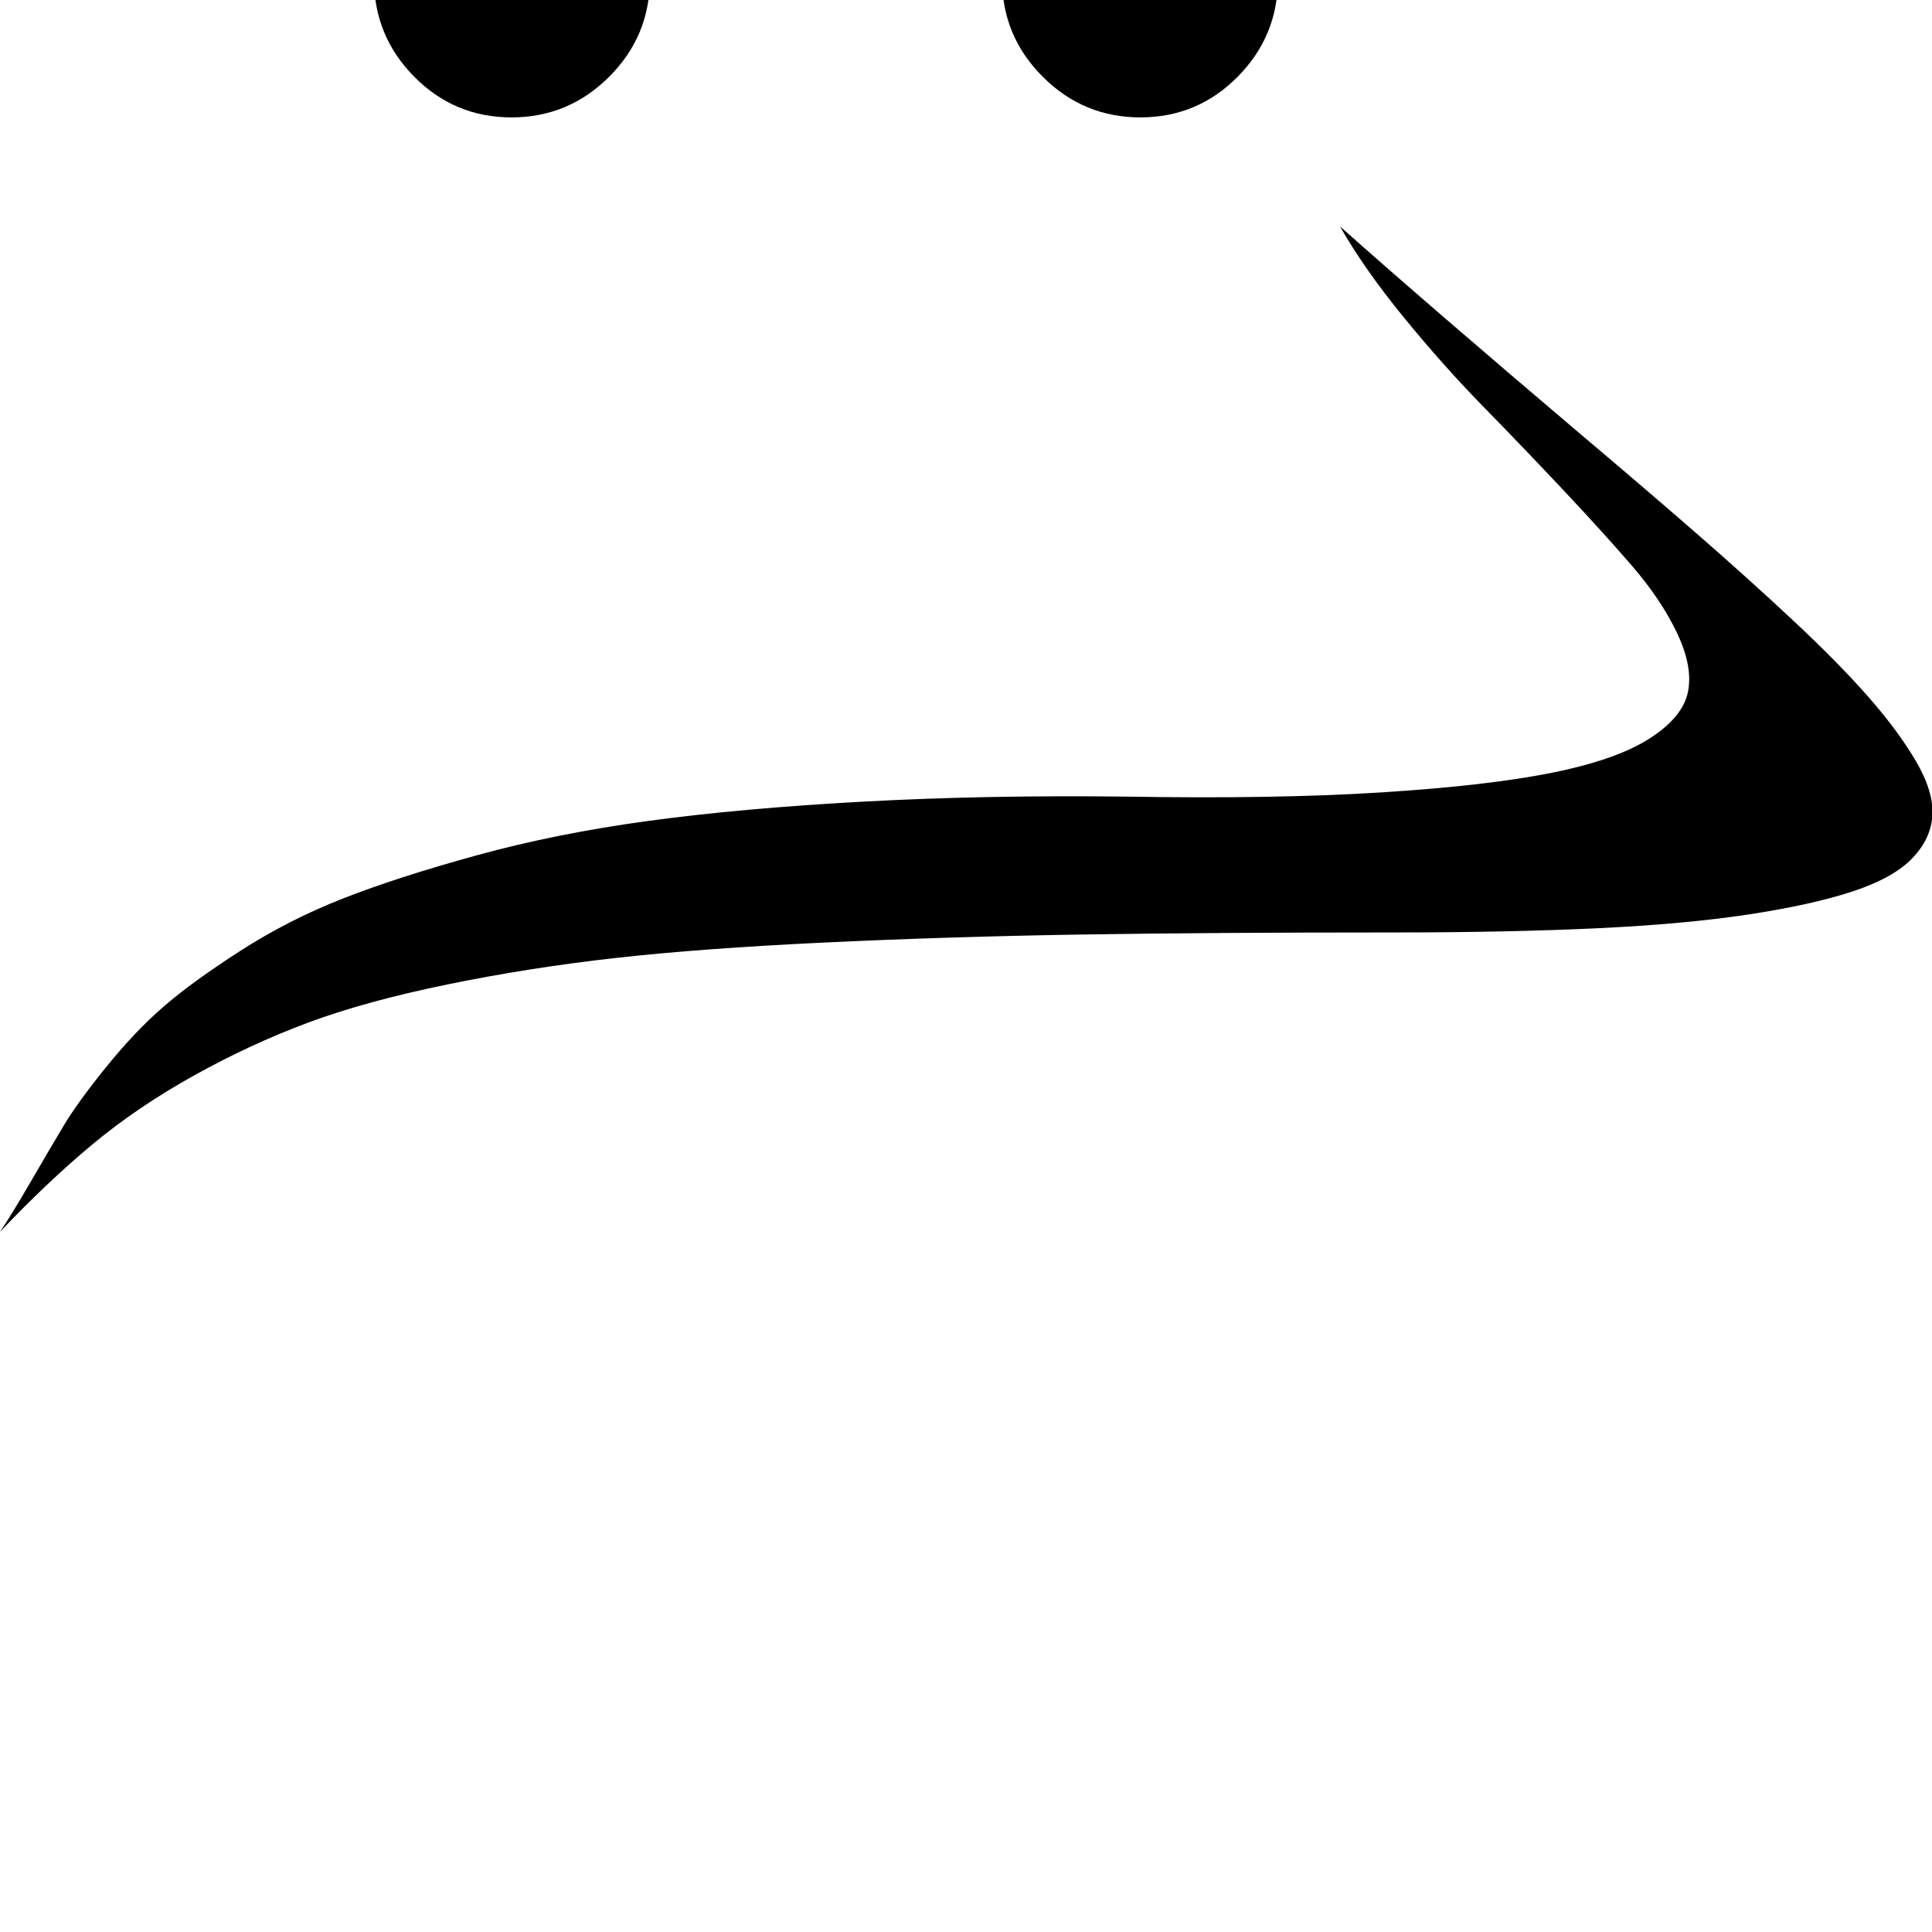 <svg width="64" height="64" viewBox="0 0 2304 2304" xmlns="http://www.w3.org/2000/svg"><path d="M1524-25q0-68-48-116t-116-48-116.5 48T1195-25t48.5 116.5T1360 140t116-48.5T1524-25zm-749 0q0-68-48.5-116T610-189t-116 48-48 116 48 116.5T610 140t116.5-48.5T775-25zM0 1469q57-60 110.5-104.5t121-82 136-63 166-45.5 200-31.5 250-18.5 304-9.5 372.5-2.5q139 0 244.5-5t181-16.5 124-27.5 71-39.5 24-51.5-19.5-64-56.5-76.5-89.5-91T2023 636t-139-119q-185-157-286-247 29 51 76.5 109t94 105.5T1863 583t83 91.5 54 80.5 13 70-45.5 55.5-116.5 41-204 23.5-304 5q-168-2-314 6t-256 23-204.5 41-159.5 51.5-122.5 62.5-91.5 66.5-68 71.5-50.5 69.5-40 68T0 1469z"/></svg>